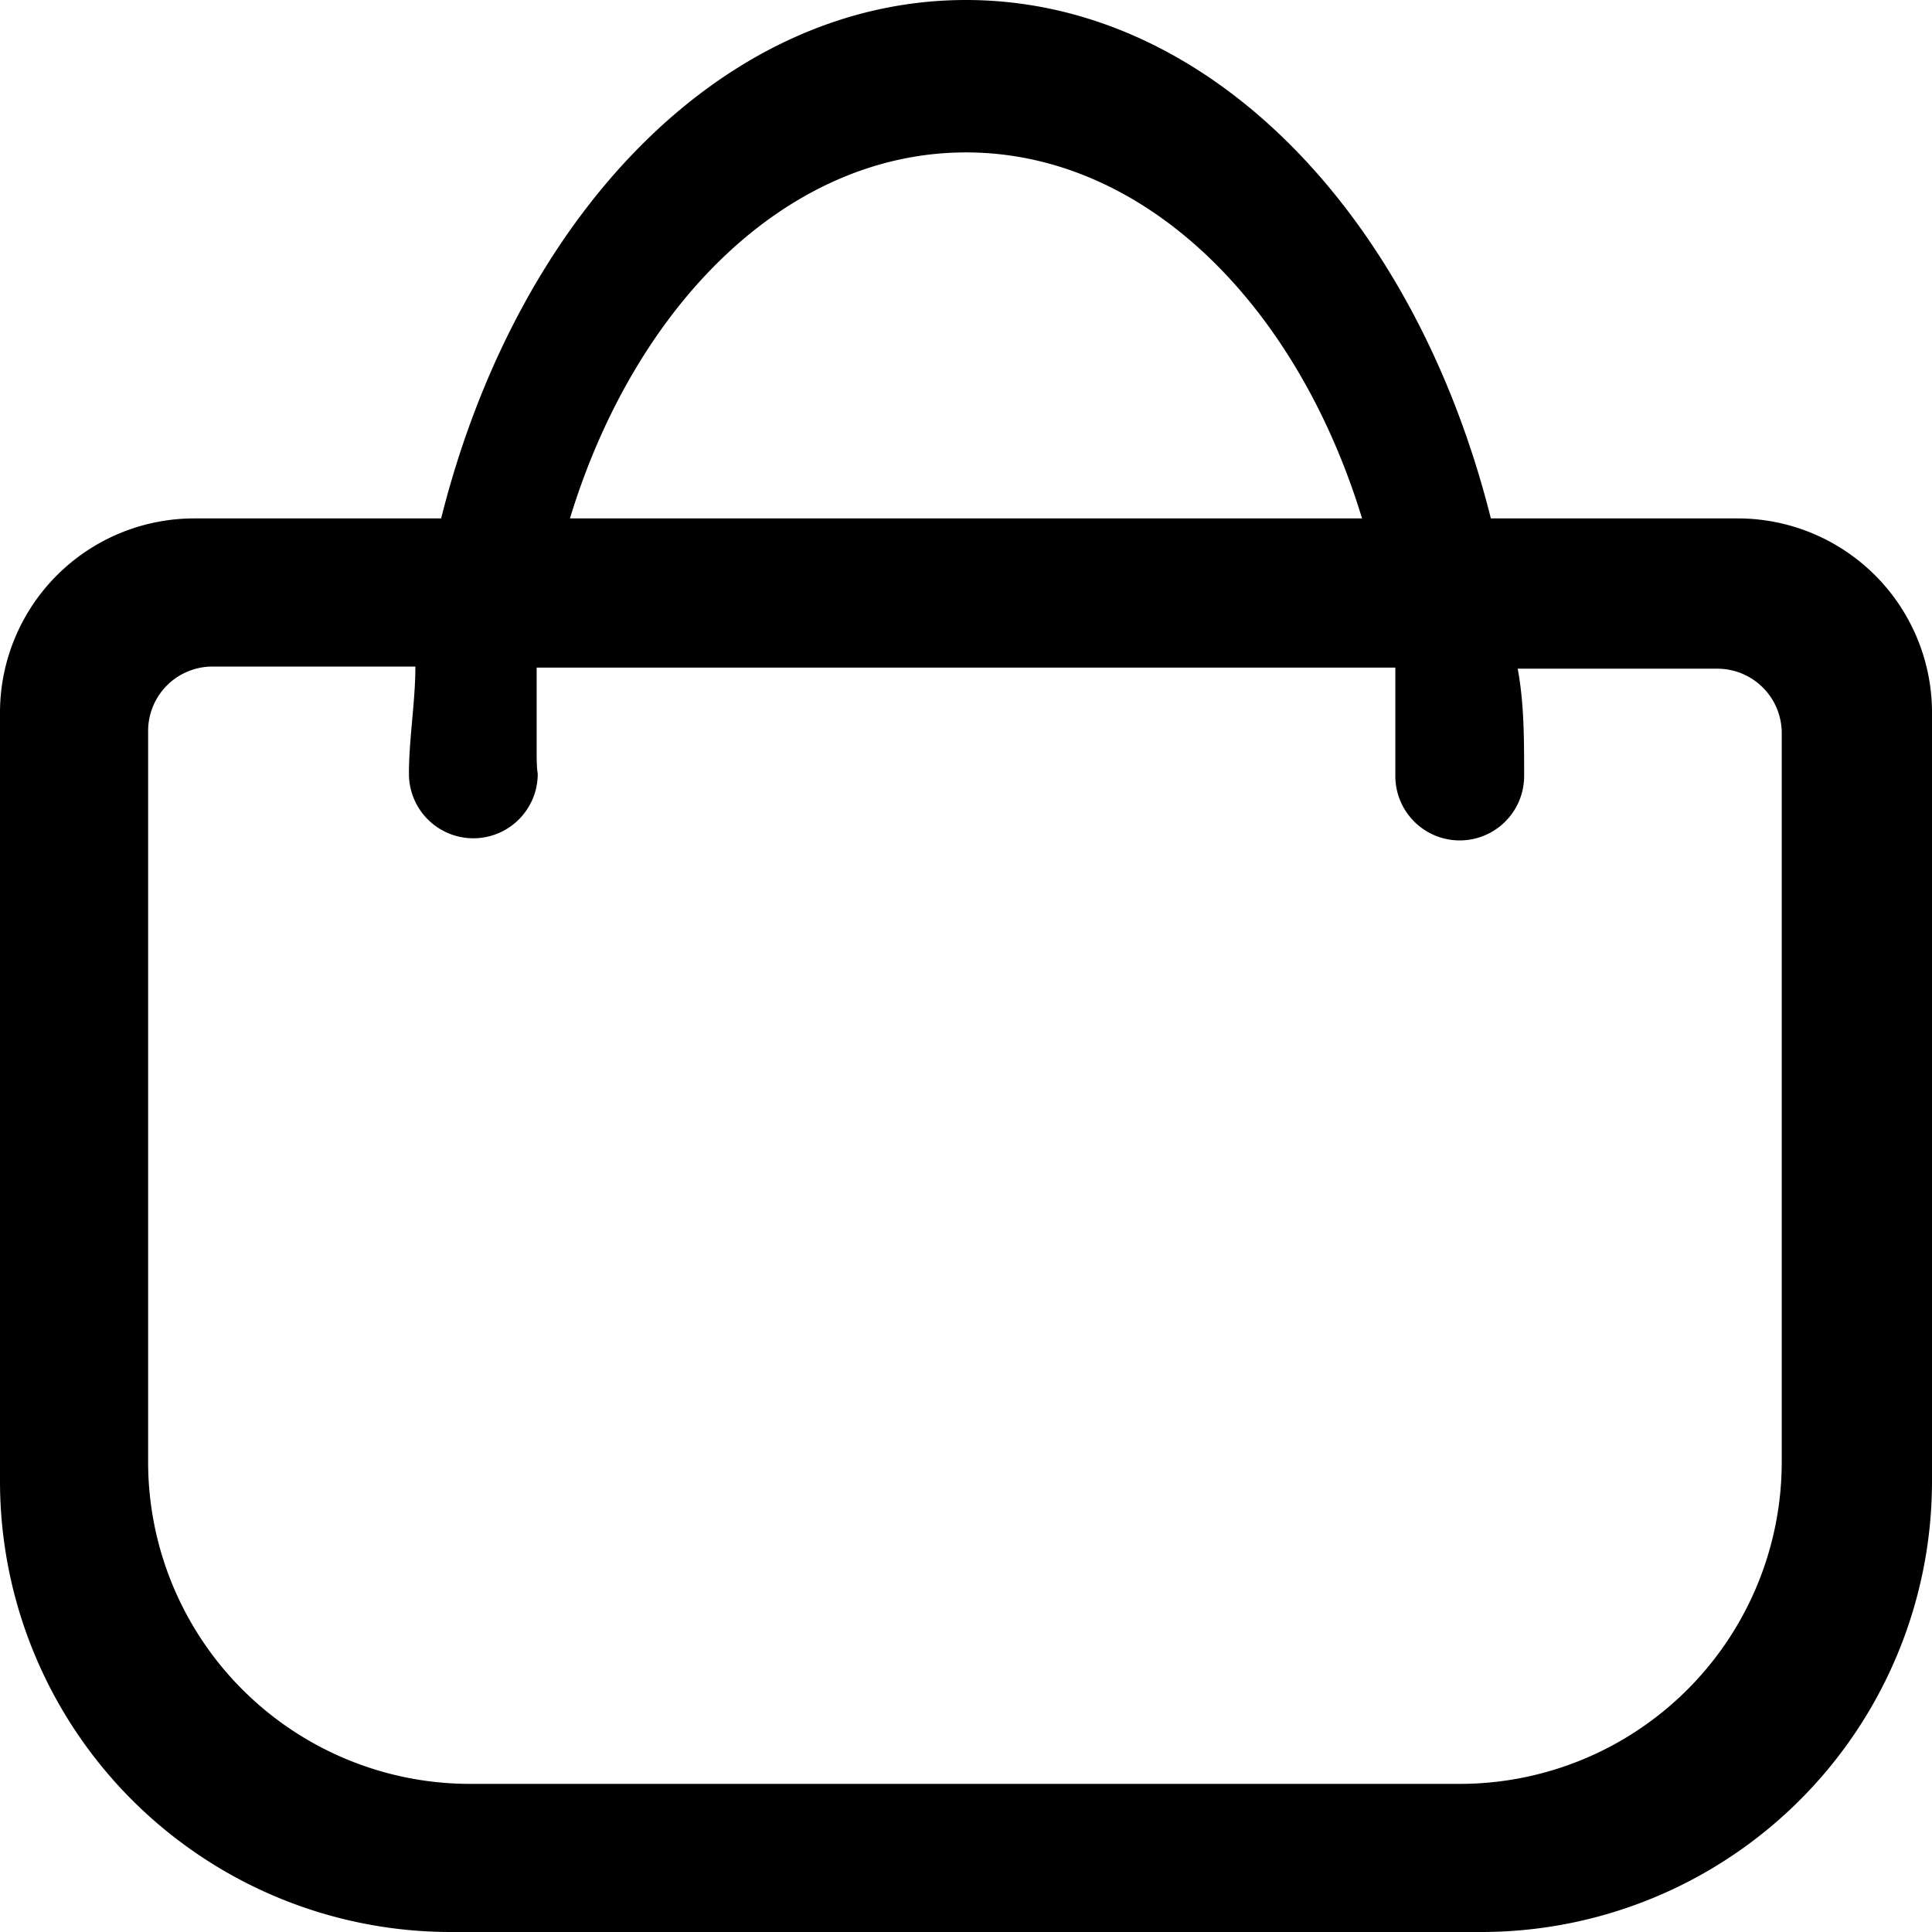<svg id="Слой_1" data-name="Слой 1" xmlns="http://www.w3.org/2000/svg" viewBox="0 0 18 18"><path d="M16.2,4.83H13.89C13.18,2,11.26,0,9,0S4.82,2,4.11,4.83H1.8A1.81,1.81,0,0,0,0,6.63V13.8A4.2,4.2,0,0,0,4.2,18h9.6A4.2,4.2,0,0,0,18,13.8V6.63A1.81,1.81,0,0,0,16.2,4.83ZM9,1.42c1.66,0,3.08,1.41,3.69,3.41H5.31C5.92,2.83,7.34,1.42,9,1.42Zm7.6,12.2a3,3,0,0,1-3,3H4.38a3,3,0,0,1-3-3V6.81a.6.6,0,0,1,.6-.6H3.87c0,.33-.06.67-.06,1a.6.6,0,1,0,1.2,0C5,7.15,5,7.07,5,7c0-.27,0-.53,0-.78H13c0,.25,0,.51,0,.78,0,.08,0,.16,0,.23a.6.6,0,1,0,1.2,0c0-.34,0-.68-.06-1H16a.6.6,0,0,1,.6.6Z"/></svg>